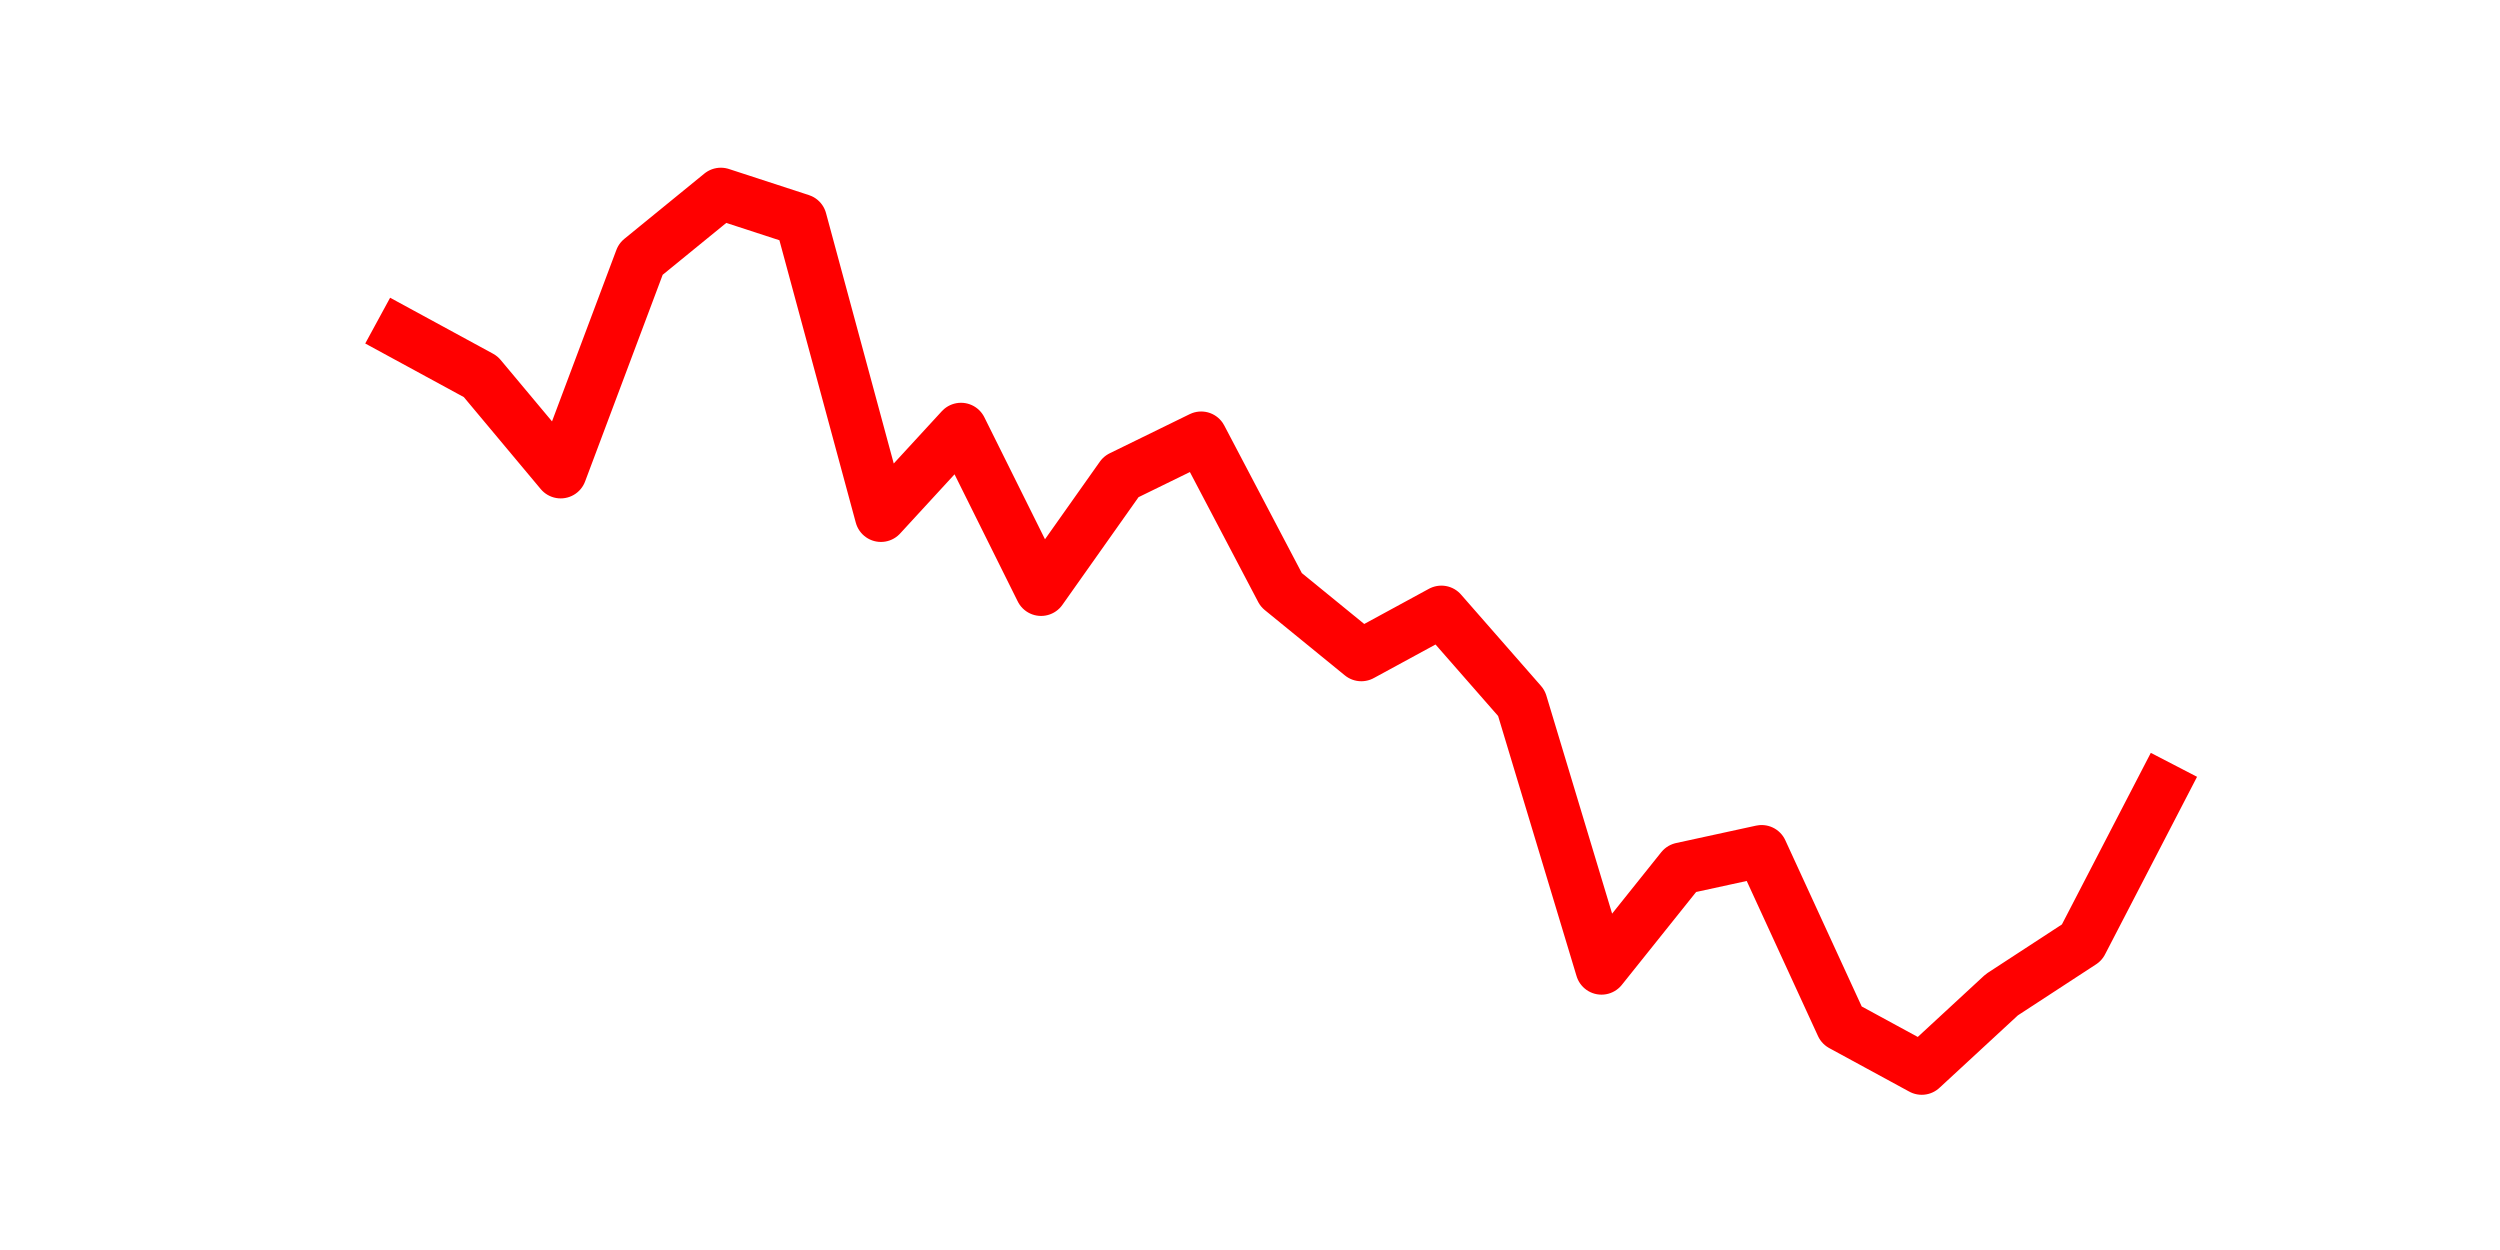 <?xml version="1.0" encoding="utf-8" standalone="no"?>
<!DOCTYPE svg PUBLIC "-//W3C//DTD SVG 1.1//EN"
  "http://www.w3.org/Graphics/SVG/1.1/DTD/svg11.dtd">
<svg height="36pt" version="1.1" viewBox="0 0 72 36" width="72pt" xmlns="http://www.w3.org/2000/svg" xmlns:xlink="http://www.w3.org/1999/xlink">
 <defs>
  <style type="text/css">*{stroke-linecap:butt;stroke-linejoin:round;}</style>
 </defs>
 <g id="figure_1">
  <g id="patch_1">
   <path d="M 0 36 
L 72 36 
L 72 0 
L 0 0 
z
" style="fill:none;"/>
  </g>
  <g id="axes_1">
   <g id="line2d_1">
    <path clip-path="url(#p2f6eae2520)" d="M 11.536 9.592 
L 13.842 10.846 
L 16.148 13.604 
L 18.454 7.461 
L 20.76 5.58 
L 23.065 6.332 
L 25.371 14.858 
L 27.677 12.35 
L 29.983 16.989 
L 32.288 13.729 
L 34.594 12.601 
L 36.9 16.989 
L 39.206 18.87 
L 41.512 17.616 
L 43.817 20.249 
L 46.123 27.896 
L 48.429 25.013 
L 50.735 24.511 
L 53.04 29.526 
L 55.346 30.78 
L 57.652 28.649 
L 59.958 27.144 
L 62.264 22.693 
" style="fill:none;stroke:#ff0000;stroke-linecap:square;stroke-width:1.5;"/>
   </g>
  </g>
 </g>
 <defs>
  <clipPath id="p2f6eae2520">
   <rect height="27.72" width="55.8" x="9" y="4.32"/>
  </clipPath>
 </defs>
</svg>
